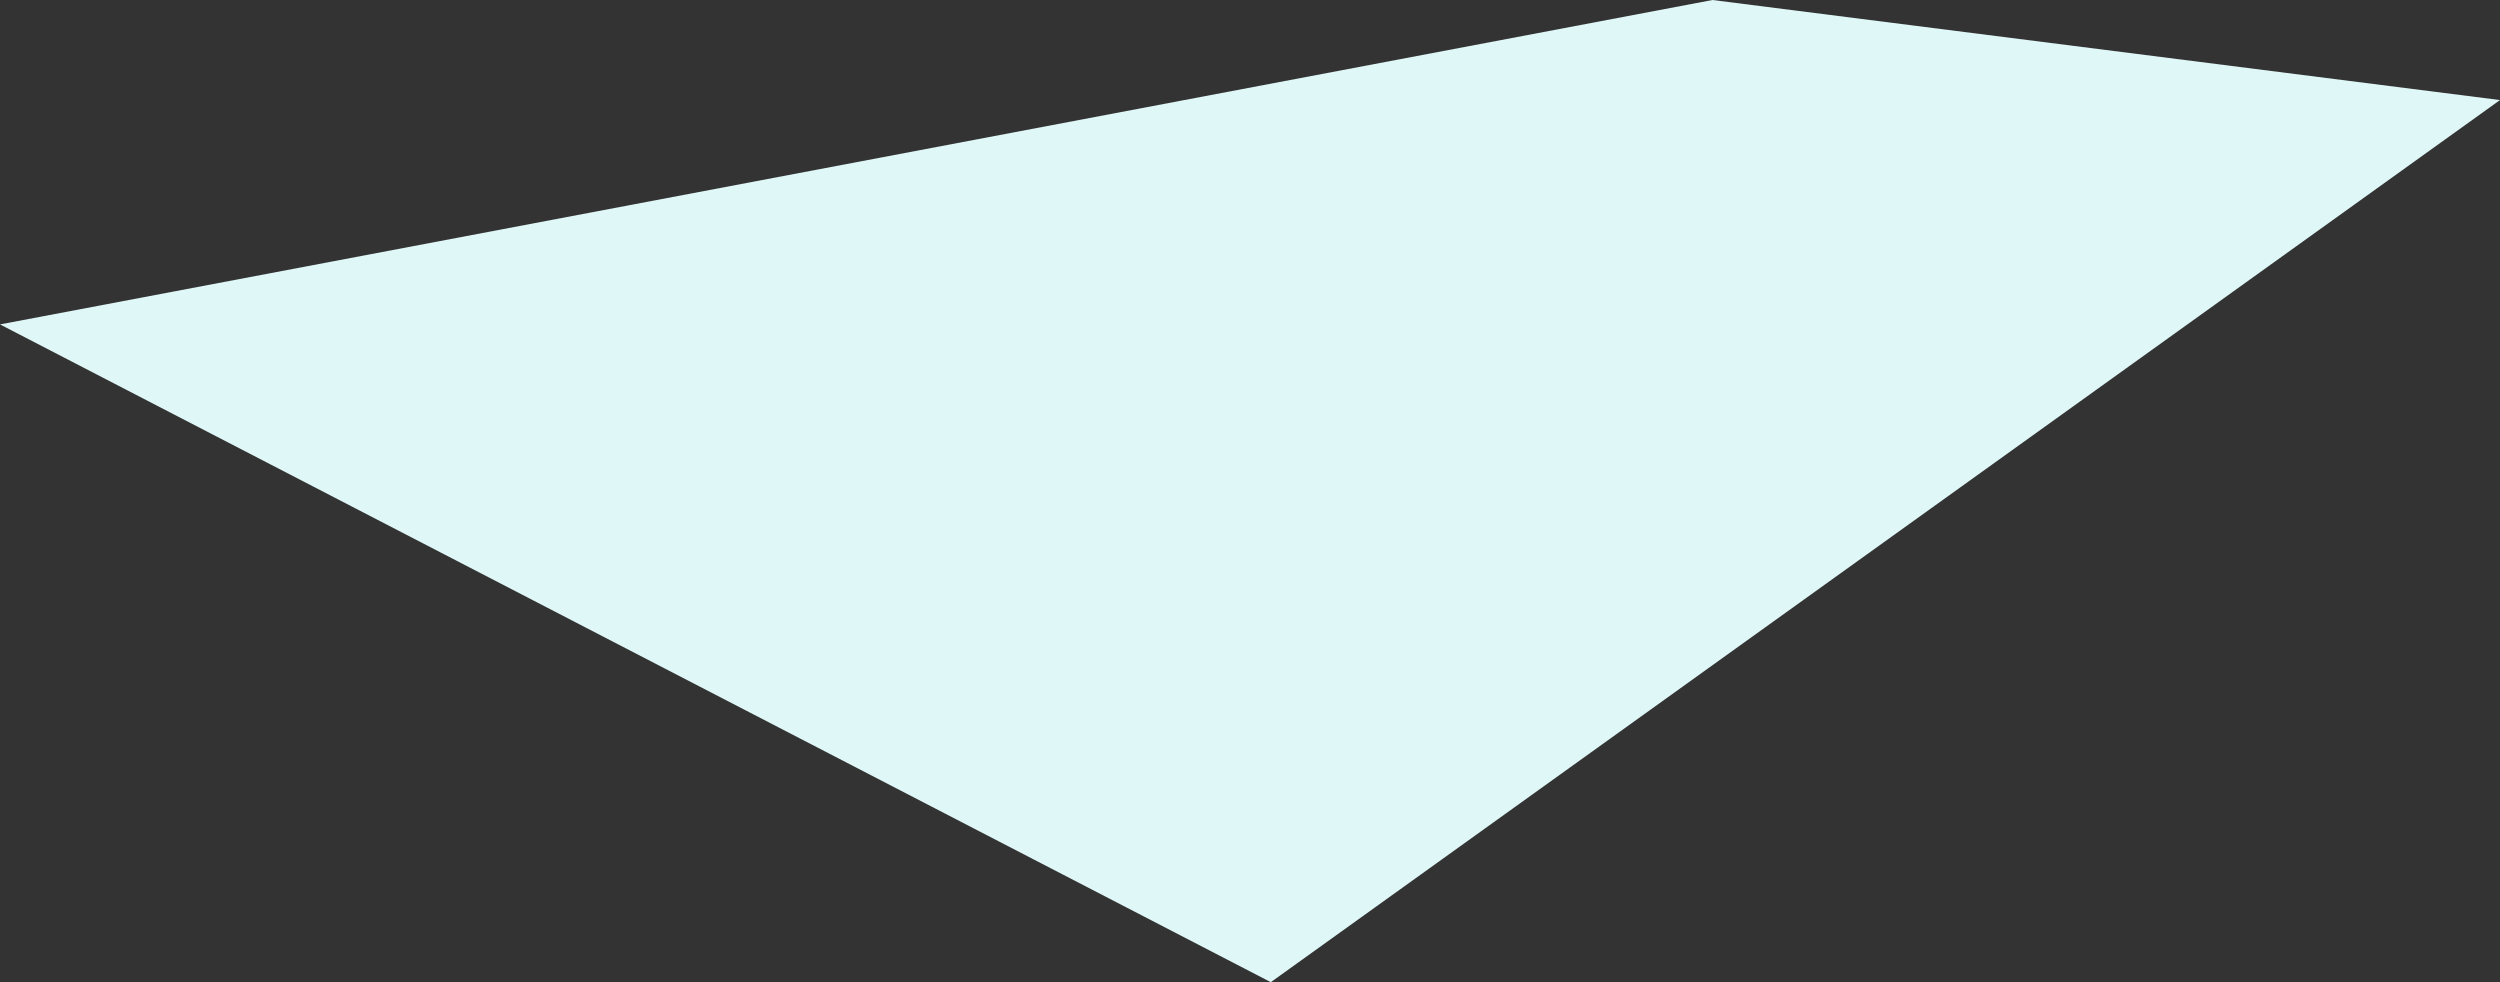 <?xml version="1.0" encoding="UTF-8" standalone="no"?>
<!-- Created with Inkscape (http://www.inkscape.org/) -->

<svg
   xmlns:dc="http://purl.org/dc/elements/1.1/"
   xmlns:cc="http://creativecommons.org/ns#"
   xmlns:rdf="http://www.w3.org/1999/02/22-rdf-syntax-ns#"
   xmlns:svg="http://www.w3.org/2000/svg"
   xmlns="http://www.w3.org/2000/svg"
   xmlns:sodipodi="http://sodipodi.sourceforge.net/DTD/sodipodi-0.dtd"
   xmlns:inkscape="http://www.inkscape.org/namespaces/inkscape"
   width="44.45mm"
   height="17.462mm"
   viewBox="0 0 44.45 17.462"
   version="1.1"
   id="svg831"
   inkscape:version="0.92.4 5da689c313, 2019-01-14"
   sodipodi:docname="shape-blue-2.svg">
  <rect x="0" y="0" width="44.45" height="17.462" fill="#333333" stroke="none"/>
  <defs
     id="defs825" />
  <sodipodi:namedview
     id="base"
     pagecolor="#ffffff"
     bordercolor="#666666"
     borderopacity="1.0"
     inkscape:pageopacity="0.0"
     inkscape:pageshadow="2"
     inkscape:zoom="0.35"
     inkscape:cx="-1730.2857"
     inkscape:cy="58.714268"
     inkscape:document-units="mm"
     inkscape:current-layer="layer1"
     showgrid="false"
     fit-margin-top="0"
     fit-margin-left="0"
     fit-margin-right="0"
     fit-margin-bottom="0"
     inkscape:window-width="1920"
     inkscape:window-height="1163"
     inkscape:window-x="2560"
     inkscape:window-y="0"
     inkscape:window-maximized="1" />
  <g
     inkscape:label="Layer 1"
     inkscape:groupmode="layer"
     id="layer1"
     transform="translate(-409.424,-146.906)">
    <path
       class="cls-1"
       d="m 409.424,152.674 22.595,11.695 21.855,-15.684 -14.002,-1.779 z"
       id="path8"
       inkscape:connector-curvature="0"
       style="fill:#e0f7f7;fill-rule:evenodd;stroke-width:0.265" />
  </g>
</svg>
